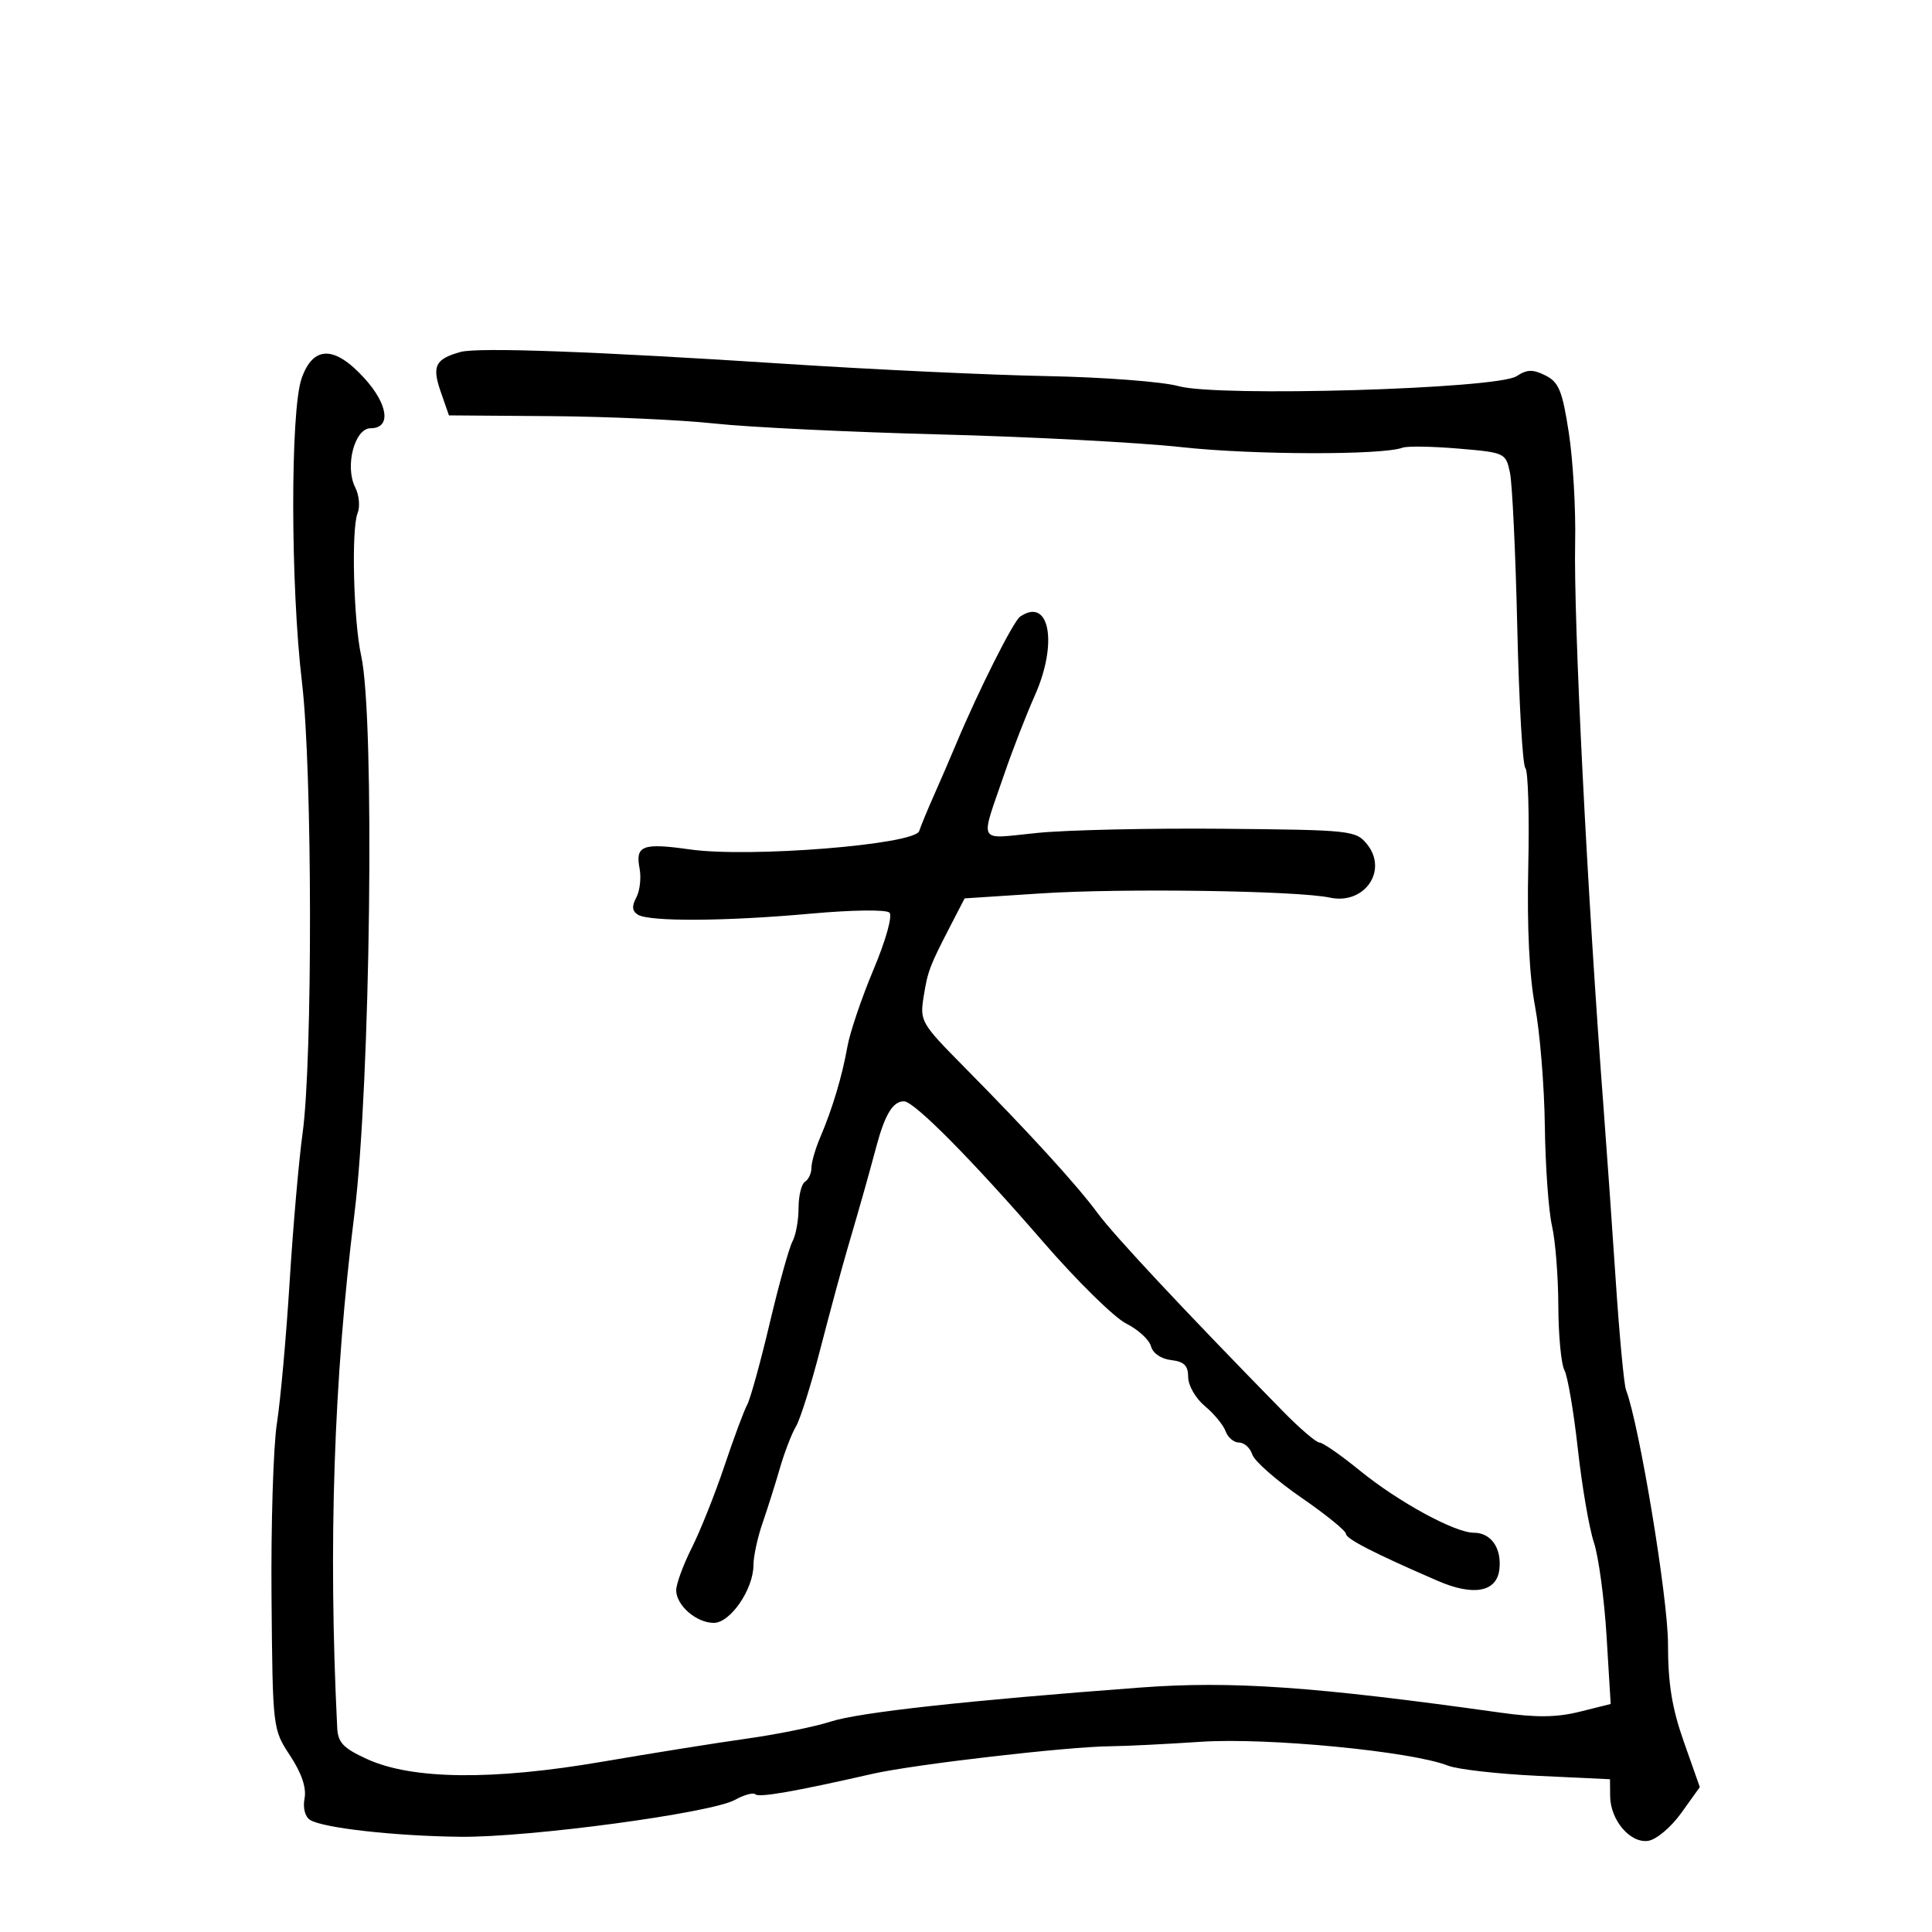 <svg xmlns="http://www.w3.org/2000/svg" width="300" height="300" viewBox="0 0 300 300" version="1.1">
	<path d="M 71.500 54.655 C 67.588 55.751, 67.047 56.835, 68.429 60.811 L 69.710 64.500 85.605 64.618 C 94.347 64.684, 105.775 65.201, 111 65.769 C 116.225 66.337, 131.975 67.097, 146 67.459 C 160.025 67.820, 176.900 68.710, 183.500 69.436 C 194.475 70.644, 214.672 70.692, 217.790 69.518 C 218.499 69.251, 222.393 69.312, 226.442 69.655 C 233.695 70.268, 233.815 70.324, 234.465 73.389 C 234.827 75.100, 235.340 85.947, 235.604 97.493 C 235.869 109.039, 236.433 118.833, 236.858 119.258 C 237.283 119.683, 237.486 126.555, 237.309 134.530 C 237.101 143.949, 237.469 151.564, 238.361 156.264 C 239.116 160.244, 239.800 168.604, 239.882 174.842 C 239.964 181.079, 240.463 188.054, 240.991 190.342 C 241.519 192.629, 241.962 198.219, 241.976 202.764 C 241.989 207.309, 242.415 211.809, 242.923 212.764 C 243.431 213.719, 244.369 219.225, 245.007 225 C 245.646 230.775, 246.766 237.300, 247.497 239.500 C 248.227 241.700, 249.113 248.246, 249.466 254.047 L 250.107 264.595 245.303 265.794 C 241.736 266.684, 238.570 266.721, 233 265.939 C 203.994 261.866, 191.246 260.980, 177 262.046 C 150.155 264.056, 133.413 265.896, 129 267.323 C 126.525 268.124, 120.675 269.314, 116 269.968 C 111.325 270.623, 101.200 272.240, 93.500 273.562 C 76.484 276.483, 63.989 276.343, 57 273.151 C 53.313 271.468, 52.475 270.591, 52.362 268.298 C 50.959 239.848, 51.816 214.231, 55.032 188.500 C 57.530 168.508, 58.226 111.482, 56.089 101.853 C 54.892 96.462, 54.529 82.139, 55.527 79.683 C 55.933 78.683, 55.768 76.883, 55.159 75.683 C 53.513 72.438, 55.055 66.500, 57.544 66.500 C 60.760 66.500, 60.314 62.846, 56.598 58.750 C 51.958 53.635, 48.635 53.635, 46.837 58.750 C 45.070 63.778, 45.103 90.980, 46.895 106 C 48.507 119.519, 48.563 164.610, 46.982 176 C 46.409 180.125, 45.507 190.475, 44.977 199 C 44.447 207.525, 43.557 217.425, 42.999 221 C 42.441 224.575, 42.064 236.725, 42.162 248 C 42.340 268.483, 42.343 268.503, 45.055 272.629 C 46.844 275.351, 47.606 277.611, 47.290 279.262 C 47.008 280.736, 47.364 282.110, 48.156 282.602 C 50.168 283.855, 61.341 285.106, 71.500 285.215 C 82.167 285.330, 110.390 281.538, 114.110 279.490 C 115.545 278.699, 116.973 278.306, 117.282 278.615 C 117.832 279.165, 123.415 278.191, 135.500 275.437 C 141.924 273.973, 165.890 271.199, 172.500 271.155 C 174.700 271.140, 181 270.828, 186.500 270.462 C 196.773 269.778, 219.211 271.946, 224.834 274.166 C 226.300 274.745, 232.563 275.457, 238.750 275.749 L 250 276.279 250.022 278.889 C 250.054 282.635, 253.137 286.262, 255.933 285.843 C 257.206 285.652, 259.485 283.730, 261.082 281.500 L 263.946 277.500 261.478 270.500 C 259.618 265.226, 259.008 261.459, 259.004 255.223 C 259.001 248.120, 254.544 221.188, 252.485 215.821 C 252.176 215.016, 251.461 207.414, 250.897 198.929 C 250.332 190.443, 249.494 178.550, 249.035 172.500 C 246.452 138.503, 244.328 96.310, 244.588 84.174 C 244.698 79.045, 244.255 71.399, 243.603 67.183 C 242.594 60.660, 242.054 59.336, 239.972 58.299 C 238.016 57.324, 237.120 57.347, 235.489 58.416 C 232.462 60.398, 189.138 61.672, 183 59.959 C 180.525 59.268, 171.300 58.566, 162.500 58.399 C 153.700 58.231, 135.475 57.377, 122 56.499 C 92.302 54.565, 74.184 53.904, 71.500 54.655 M 158.403 95.751 C 157.345 96.473, 151.933 107.241, 148.476 115.500 C 147.555 117.700, 146.001 121.300, 145.022 123.500 C 144.042 125.700, 143.010 128.199, 142.727 129.053 C 142.032 131.156, 116.378 133.210, 107.153 131.902 C 99.772 130.855, 98.630 131.285, 99.313 134.857 C 99.589 136.299, 99.360 138.328, 98.804 139.367 C 98.078 140.723, 98.147 141.473, 99.050 142.031 C 100.842 143.138, 112.635 143.069, 125.872 141.872 C 132.345 141.286, 137.619 141.219, 138.116 141.716 C 138.613 142.213, 137.547 146.015, 135.643 150.544 C 133.804 154.920, 131.979 160.300, 131.589 162.500 C 130.765 167.145, 129.253 172.189, 127.346 176.651 C 126.606 178.384, 126 180.495, 126 181.342 C 126 182.189, 125.550 183.160, 125 183.500 C 124.450 183.840, 124 185.673, 124 187.573 C 124 189.473, 123.576 191.809, 123.057 192.764 C 122.538 193.719, 120.944 199.450, 119.513 205.500 C 118.083 211.550, 116.511 217.236, 116.020 218.135 C 115.528 219.034, 113.939 223.309, 112.488 227.635 C 111.037 231.961, 108.759 237.674, 107.425 240.332 C 106.091 242.990, 105 245.958, 105 246.927 C 105 249.281, 108.132 252, 110.843 252 C 113.408 252, 116.991 246.779, 116.996 243.033 C 116.998 241.677, 117.628 238.752, 118.397 236.533 C 119.165 234.315, 120.379 230.475, 121.095 228 C 121.810 225.525, 122.936 222.600, 123.595 221.500 C 124.255 220.400, 125.955 215, 127.374 209.500 C 128.793 204, 130.678 197.025, 131.563 194 C 133.827 186.257, 134.706 183.150, 136.086 178 C 137.420 173.027, 138.667 170.994, 140.372 171.012 C 141.970 171.030, 150.912 180.064, 162 192.862 C 167.225 198.893, 173.017 204.589, 174.871 205.518 C 176.725 206.448, 178.458 208.036, 178.723 209.048 C 179.006 210.130, 180.293 211.013, 181.852 211.193 C 183.873 211.427, 184.500 212.053, 184.500 213.838 C 184.500 215.132, 185.658 217.141, 187.095 218.338 C 188.522 219.527, 189.971 221.287, 190.314 222.250 C 190.657 223.212, 191.596 224, 192.401 224 C 193.206 224, 194.130 224.833, 194.453 225.851 C 194.776 226.868, 198.181 229.867, 202.020 232.514 C 205.859 235.161, 209 237.708, 209 238.174 C 209 238.951, 213.487 241.249, 223.284 245.489 C 228.822 247.885, 232.419 247.207, 232.822 243.690 C 233.201 240.388, 231.531 238, 228.844 238 C 225.906 238, 217.126 233.212, 211.175 228.365 C 208.228 225.964, 205.402 224, 204.895 224 C 204.388 224, 201.842 221.824, 199.237 219.165 C 184.024 203.636, 173.009 191.861, 170.478 188.423 C 167.236 184.019, 159.842 175.921, 149.648 165.609 C 143.031 158.916, 142.817 158.545, 143.417 154.795 C 144.064 150.750, 144.322 150.072, 147.719 143.500 L 149.786 139.500 161.643 138.727 C 174.253 137.904, 201.497 138.301, 206.500 139.381 C 211.867 140.538, 215.587 135.182, 212.265 131.080 C 210.546 128.956, 209.783 128.874, 189.992 128.690 C 178.722 128.586, 165.726 128.874, 161.112 129.331 C 151.556 130.277, 152.134 131.334, 156.014 120 C 157.238 116.425, 159.347 111.011, 160.700 107.968 C 164.314 99.839, 162.961 92.640, 158.403 95.751" stroke="none" fill="black" fill-rule="evenodd"/>
</svg>